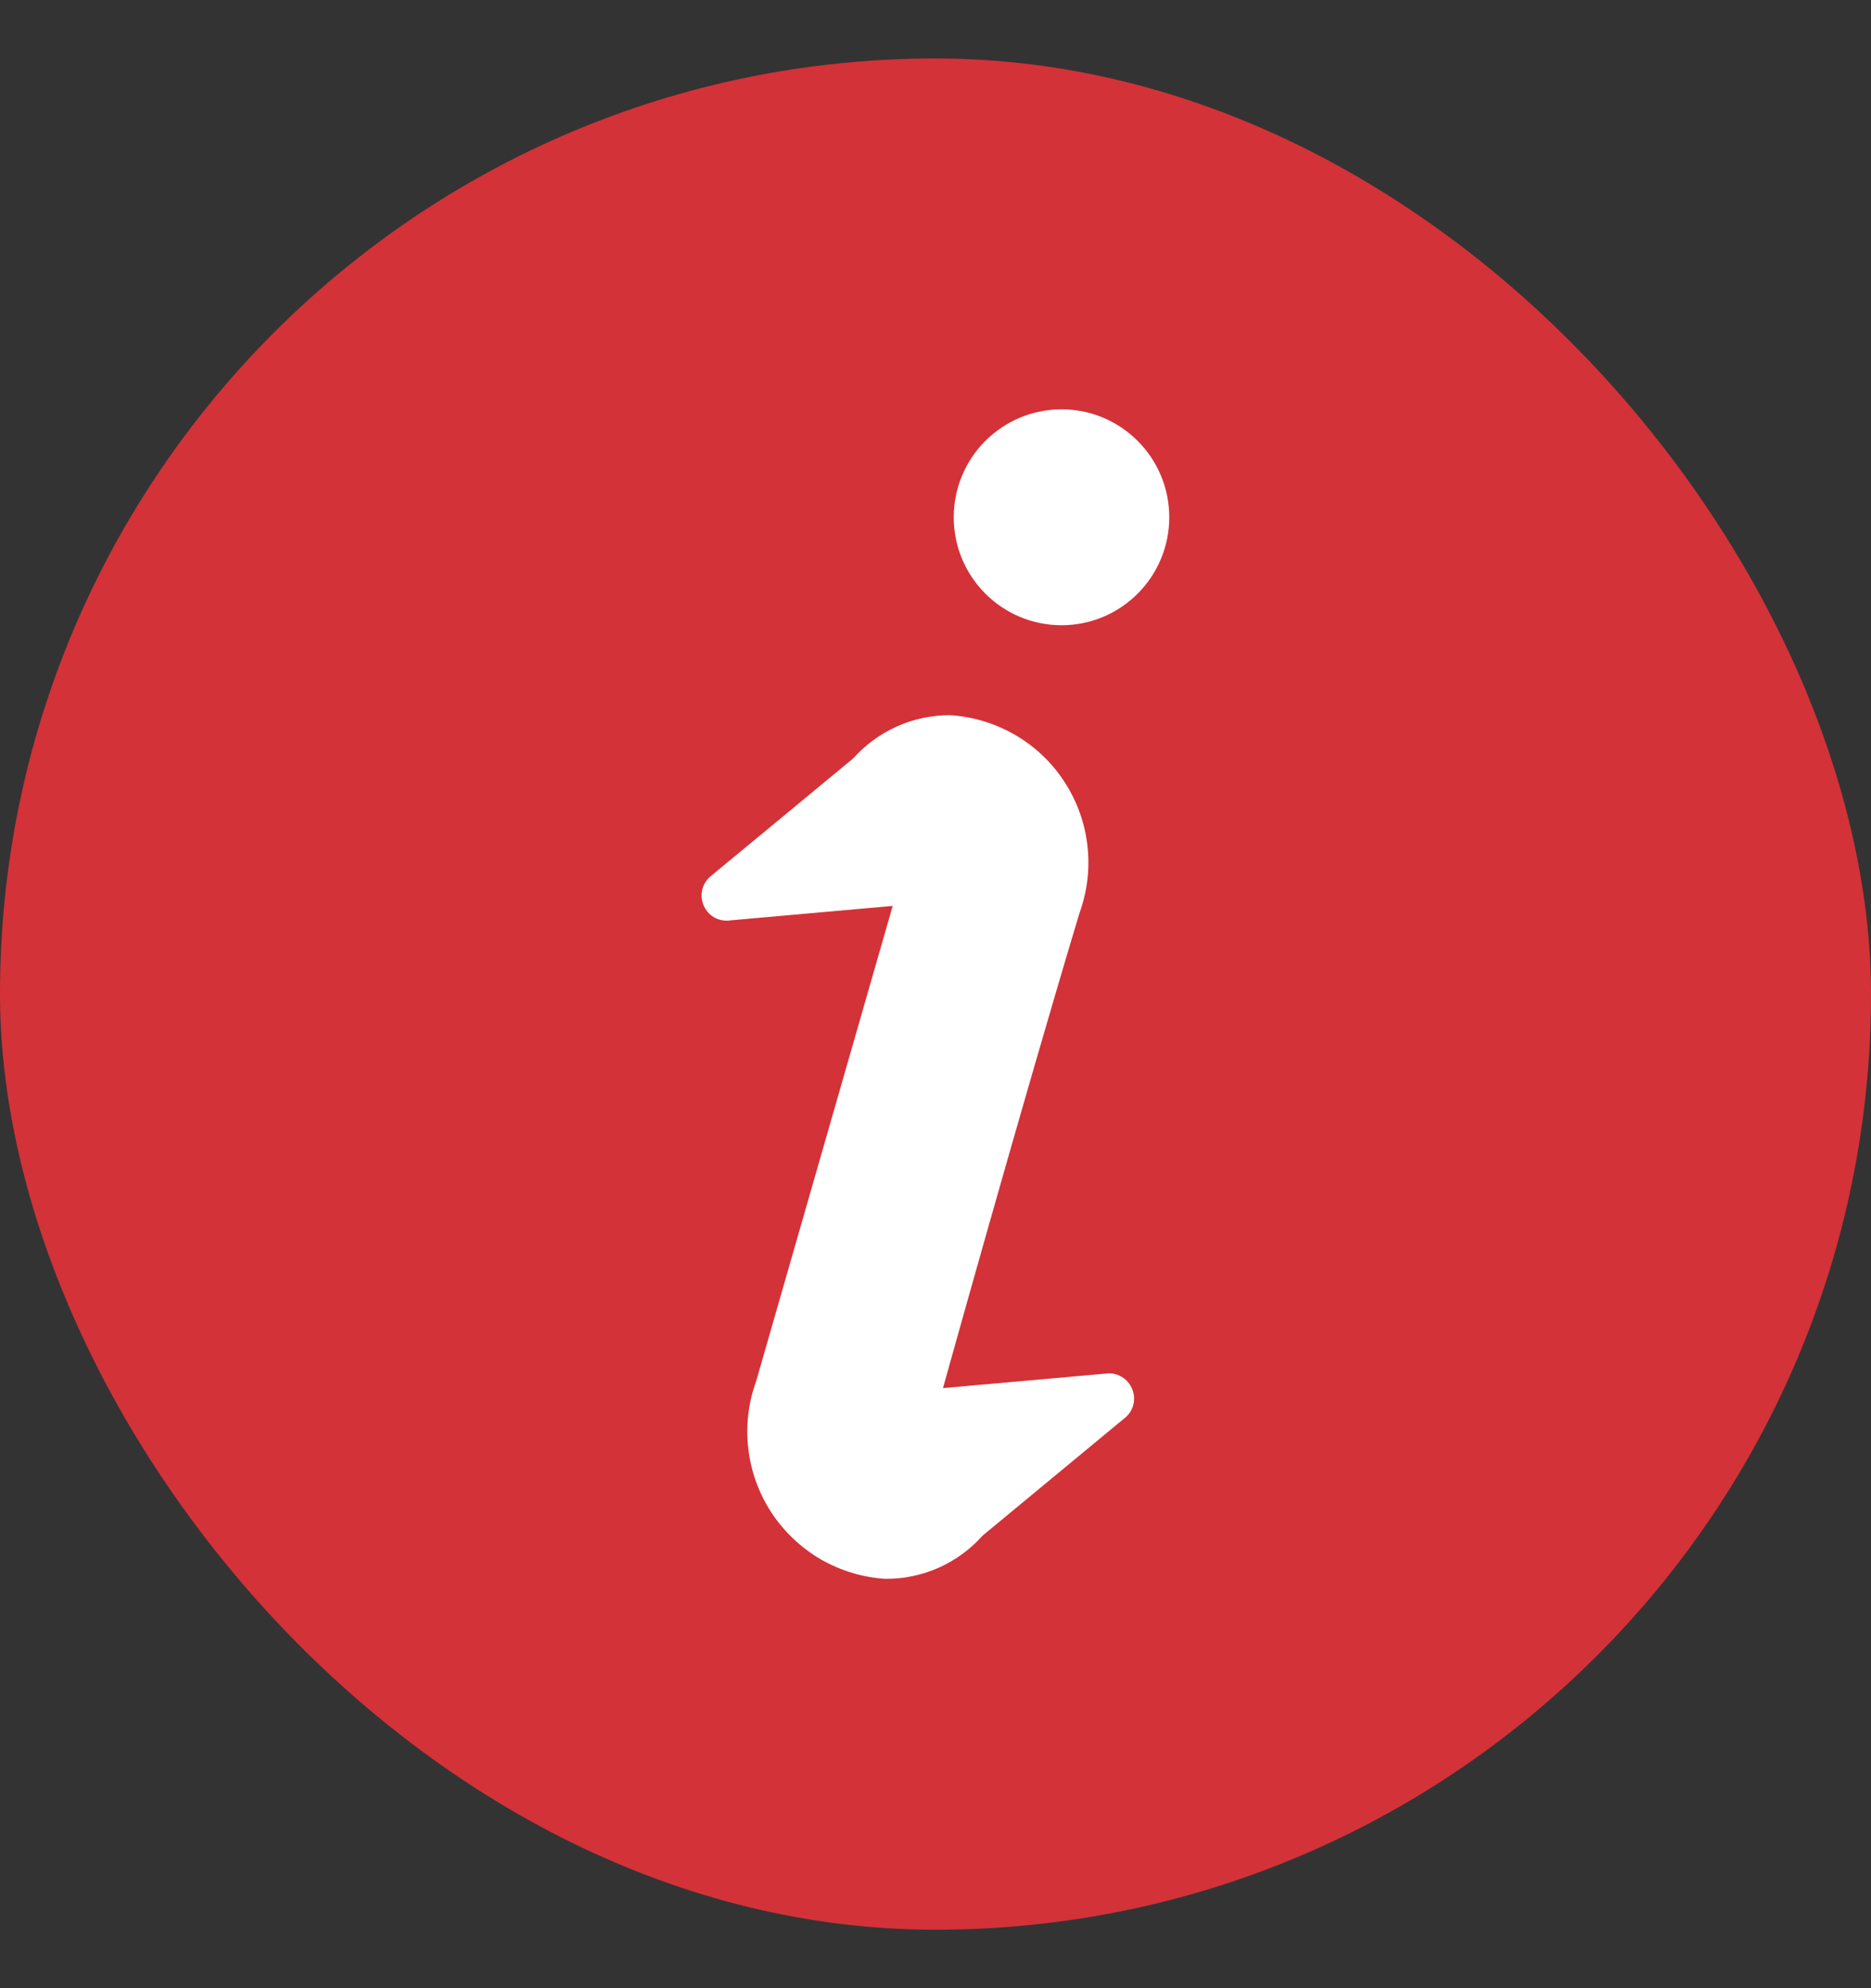 <svg width="16" height="17" viewBox="0 0 16 17" fill="none" xmlns="http://www.w3.org/2000/svg">
<rect x="0" y="0" width="16" height="17" fill="#333333" stroke="none"/>
<g clip-path="url(#clip0_910_38523)">
<rect y="0.5" width="16" height="16" rx="8" fill="#D33238"/>
<path d="M9.446 11.746L8.064 11.869C8.064 11.869 8.74 9.439 9.231 7.808C9.298 7.623 9.322 7.426 9.299 7.23C9.277 7.035 9.209 6.848 9.102 6.684C8.995 6.519 8.85 6.382 8.681 6.284C8.511 6.185 8.321 6.128 8.125 6.115C7.969 6.115 7.814 6.147 7.671 6.211C7.528 6.275 7.401 6.368 7.296 6.485L6.068 7.5C6.034 7.532 6.011 7.574 6.003 7.619C5.995 7.665 6.002 7.712 6.023 7.754C6.043 7.795 6.077 7.829 6.118 7.85C6.16 7.87 6.207 7.877 6.252 7.869L7.634 7.746L6.467 11.808C6.4 11.992 6.376 12.19 6.399 12.385C6.421 12.58 6.489 12.767 6.596 12.932C6.704 13.096 6.848 13.233 7.017 13.332C7.187 13.43 7.377 13.488 7.573 13.5C7.729 13.501 7.884 13.468 8.027 13.405C8.17 13.341 8.298 13.248 8.402 13.131L9.63 12.115C9.664 12.084 9.687 12.042 9.695 11.996C9.703 11.951 9.696 11.903 9.675 11.862C9.655 11.82 9.621 11.787 9.58 11.766C9.539 11.745 9.492 11.738 9.446 11.746Z" fill="white"/>
<path d="M9.078 5.346C9.586 5.346 9.999 4.933 9.999 4.423C9.999 3.913 9.586 3.5 9.078 3.5C8.569 3.5 8.156 3.913 8.156 4.423C8.156 4.933 8.569 5.346 9.078 5.346Z" fill="white"/>
</g>
<defs>
<clipPath id="clip0_910_38523">
<rect y="0.5" width="16" height="16" rx="8" fill="white"/>
</clipPath>
</defs>
</svg>
